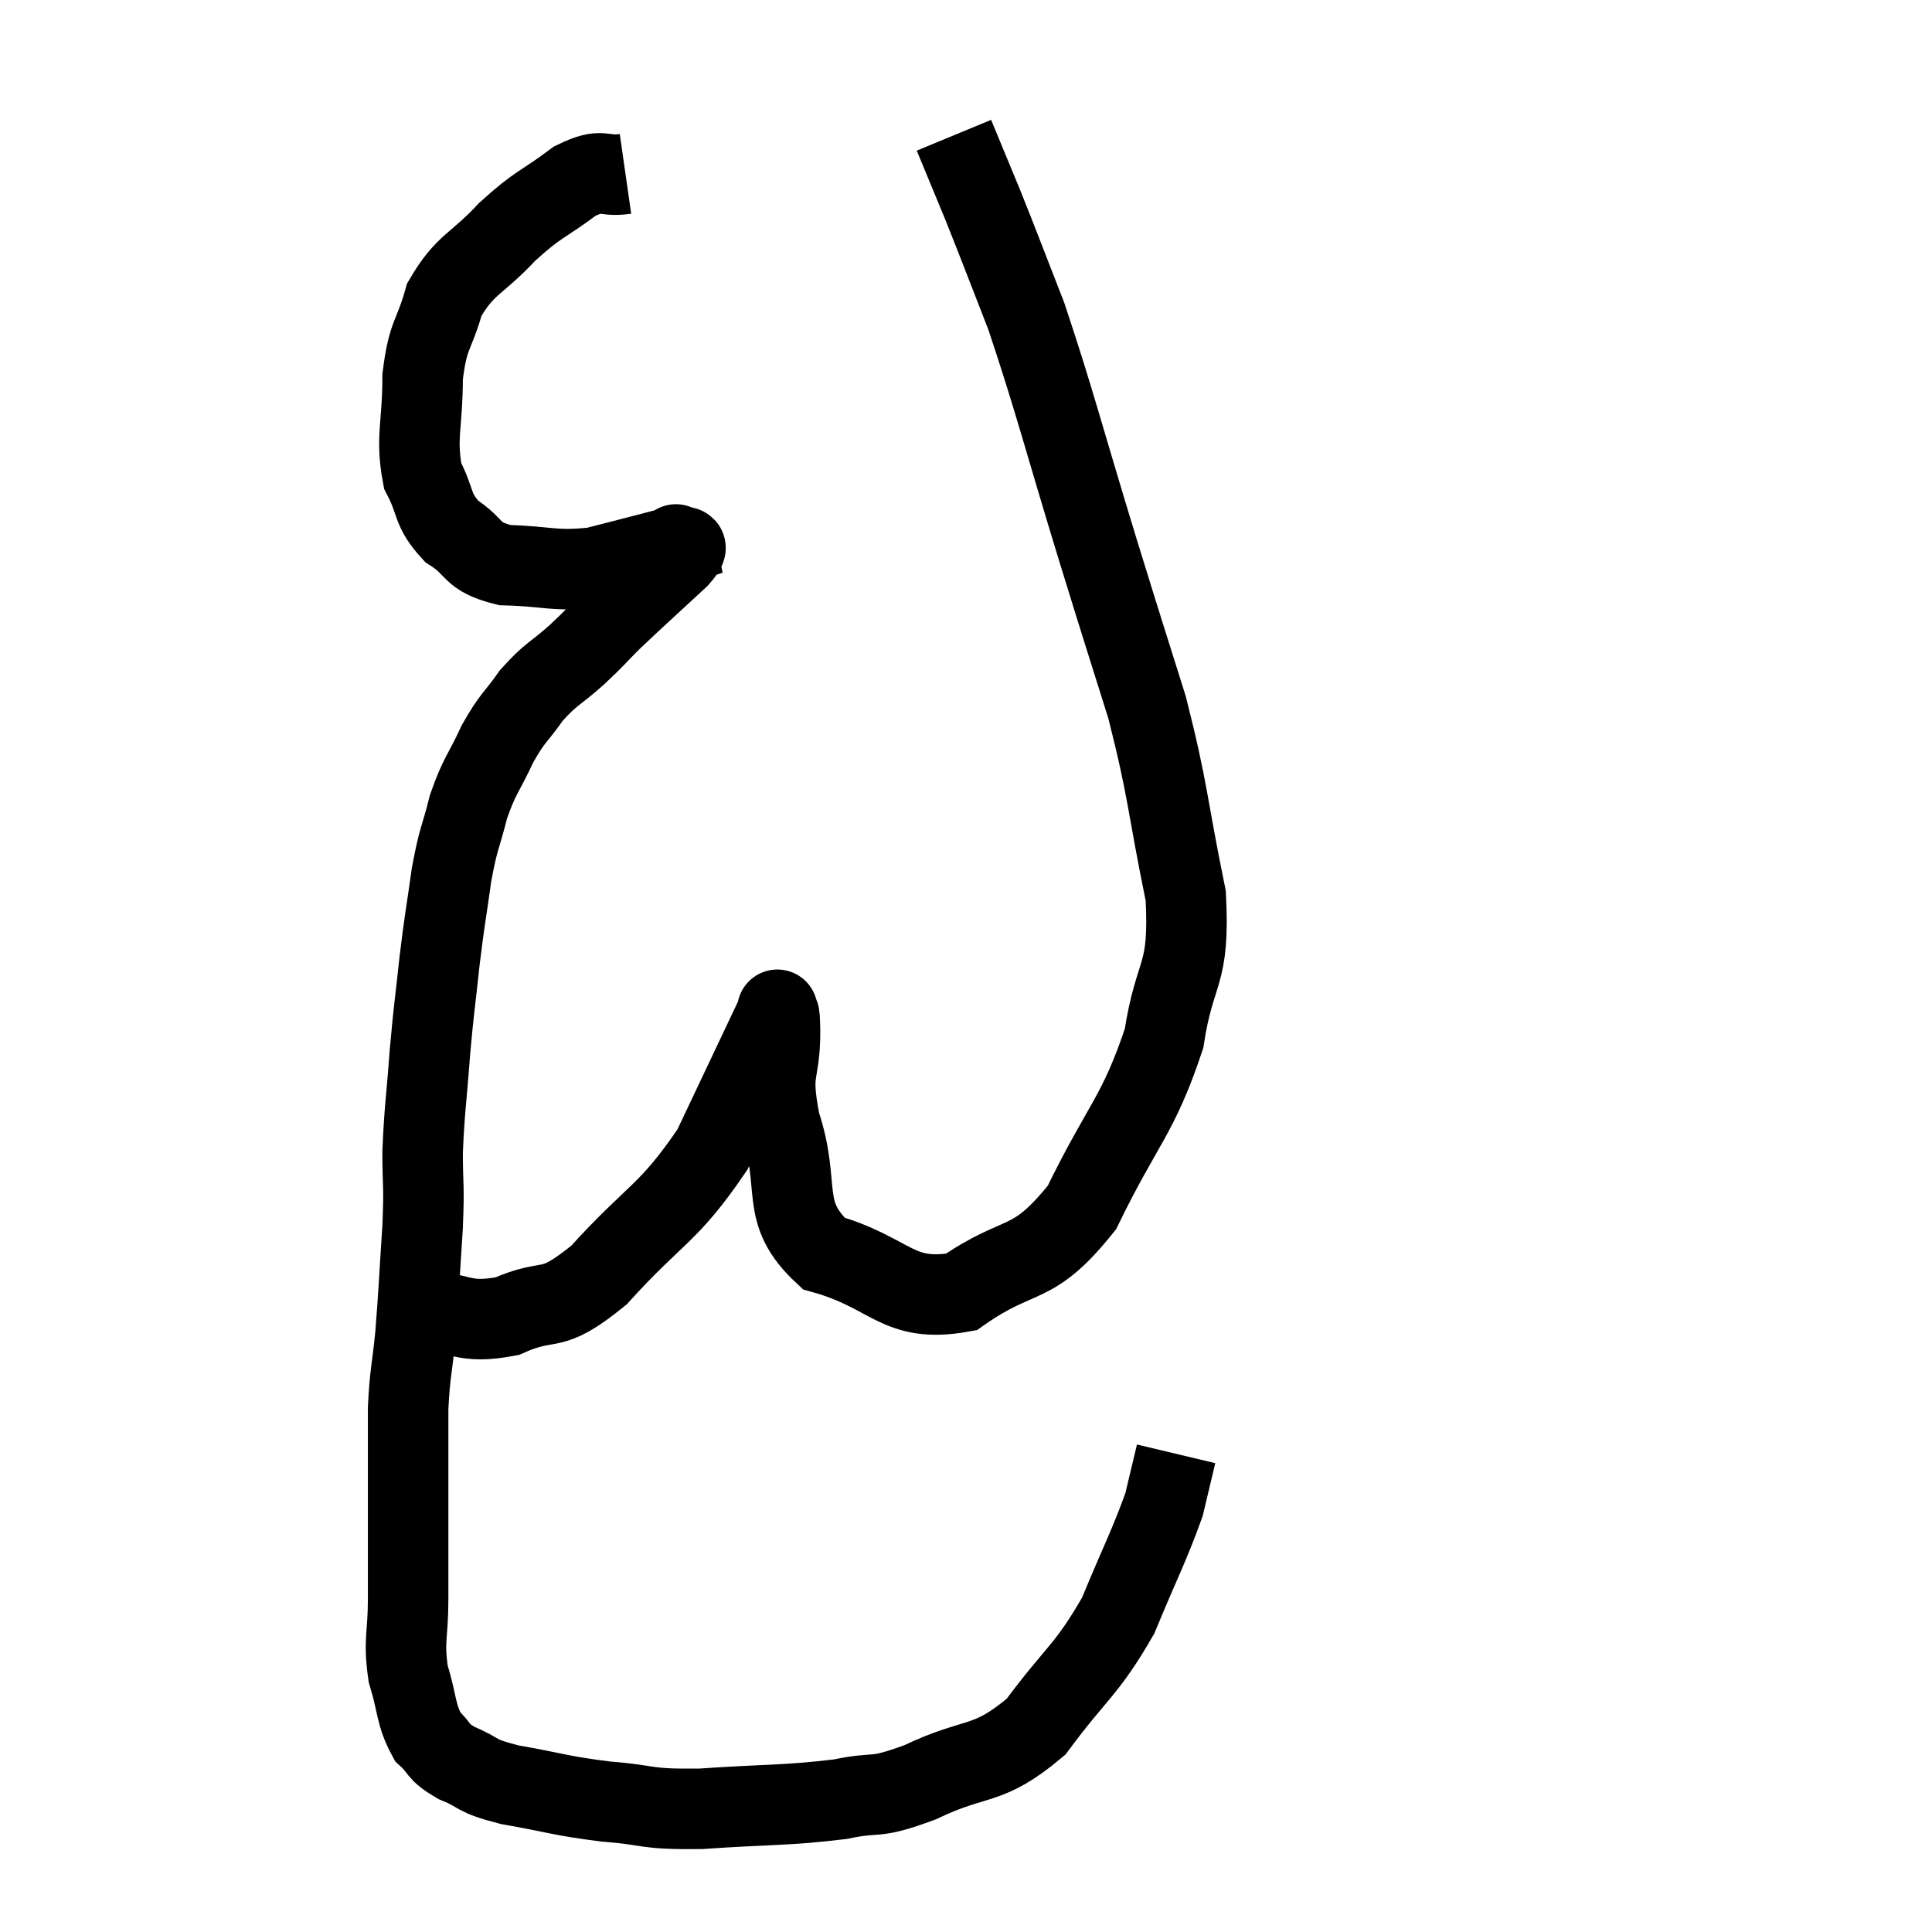 <svg width="48" height="48" viewBox="0 0 48 48" xmlns="http://www.w3.org/2000/svg"><path d="M 15.54 4.32 C 14.91 4.41, 15.015 4.14, 14.28 4.5 C 13.44 5.13, 13.41 5.025, 12.6 5.76 C 11.82 6.6, 11.565 6.54, 11.04 7.44 C 10.77 8.4, 10.635 8.265, 10.5 9.36 C 10.5 10.59, 10.32 10.86, 10.5 11.82 C 10.86 12.51, 10.71 12.645, 11.22 13.2 C 11.88 13.62, 11.655 13.815, 12.54 14.04 C 13.65 14.07, 13.74 14.205, 14.76 14.1 C 15.69 13.86, 16.11 13.755, 16.62 13.62 C 16.71 13.59, 16.755 13.575, 16.8 13.56 C 16.8 13.56, 16.8 13.56, 16.8 13.56 C 16.8 13.56, 16.785 13.485, 16.8 13.56 C 16.83 13.71, 17.265 13.395, 16.86 13.86 C 16.02 14.64, 15.81 14.82, 15.18 15.42 C 14.76 15.84, 14.835 15.795, 14.34 16.26 C 13.77 16.77, 13.695 16.725, 13.2 17.28 C 12.78 17.88, 12.75 17.79, 12.36 18.48 C 12 19.26, 11.925 19.23, 11.64 20.04 C 11.43 20.88, 11.4 20.76, 11.22 21.72 C 11.07 22.8, 11.055 22.77, 10.92 23.88 C 10.8 25.02, 10.785 24.975, 10.68 26.16 C 10.59 27.39, 10.545 27.54, 10.5 28.62 C 10.5 29.55, 10.545 29.34, 10.5 30.48 C 10.41 31.83, 10.41 32.055, 10.32 33.18 C 10.23 34.08, 10.185 34.095, 10.14 34.98 C 10.14 35.85, 10.14 35.925, 10.14 36.72 C 10.14 37.44, 10.14 37.41, 10.14 38.16 C 10.14 38.94, 10.14 38.865, 10.14 39.72 C 10.14 40.65, 10.02 40.725, 10.14 41.58 C 10.38 42.36, 10.32 42.585, 10.62 43.14 C 10.98 43.47, 10.83 43.5, 11.34 43.8 C 12 44.07, 11.73 44.1, 12.66 44.34 C 13.86 44.55, 13.875 44.61, 15.06 44.76 C 16.23 44.85, 15.945 44.955, 17.4 44.94 C 19.14 44.82, 19.515 44.865, 20.88 44.7 C 21.87 44.49, 21.645 44.73, 22.86 44.28 C 24.3 43.59, 24.51 43.935, 25.74 42.9 C 26.76 41.52, 26.985 41.52, 27.78 40.14 C 28.35 38.76, 28.56 38.385, 28.92 37.38 C 29.07 36.75, 29.145 36.435, 29.22 36.12 L 29.22 36.12" fill="none" stroke="black" stroke-width="2"></path><path d="M 10.38 32.52 C 11.49 32.61, 11.475 32.91, 12.6 32.7 C 13.74 32.19, 13.605 32.715, 14.88 31.68 C 16.29 30.12, 16.59 30.195, 17.7 28.56 C 18.51 26.85, 18.915 25.995, 19.32 25.14 C 19.32 25.14, 19.305 25.02, 19.32 25.14 C 19.35 25.38, 19.365 24.93, 19.38 25.62 C 19.38 26.76, 19.11 26.52, 19.38 27.9 C 19.92 29.52, 19.335 30.09, 20.46 31.14 C 22.17 31.62, 22.275 32.385, 23.88 32.1 C 25.38 31.05, 25.62 31.575, 26.88 30 C 27.9 27.9, 28.275 27.735, 28.92 25.8 C 29.19 24.03, 29.565 24.315, 29.46 22.26 C 28.98 19.92, 29.04 19.71, 28.5 17.58 C 27.9 15.66, 28.05 16.17, 27.3 13.74 C 26.4 10.8, 26.22 10.02, 25.5 7.86 C 24.96 6.48, 24.87 6.225, 24.42 5.1 C 24.06 4.23, 23.88 3.795, 23.7 3.36 C 23.7 3.36, 23.7 3.36, 23.7 3.36 L 23.7 3.36" fill="none" stroke="black" stroke-width="2"></path></svg>